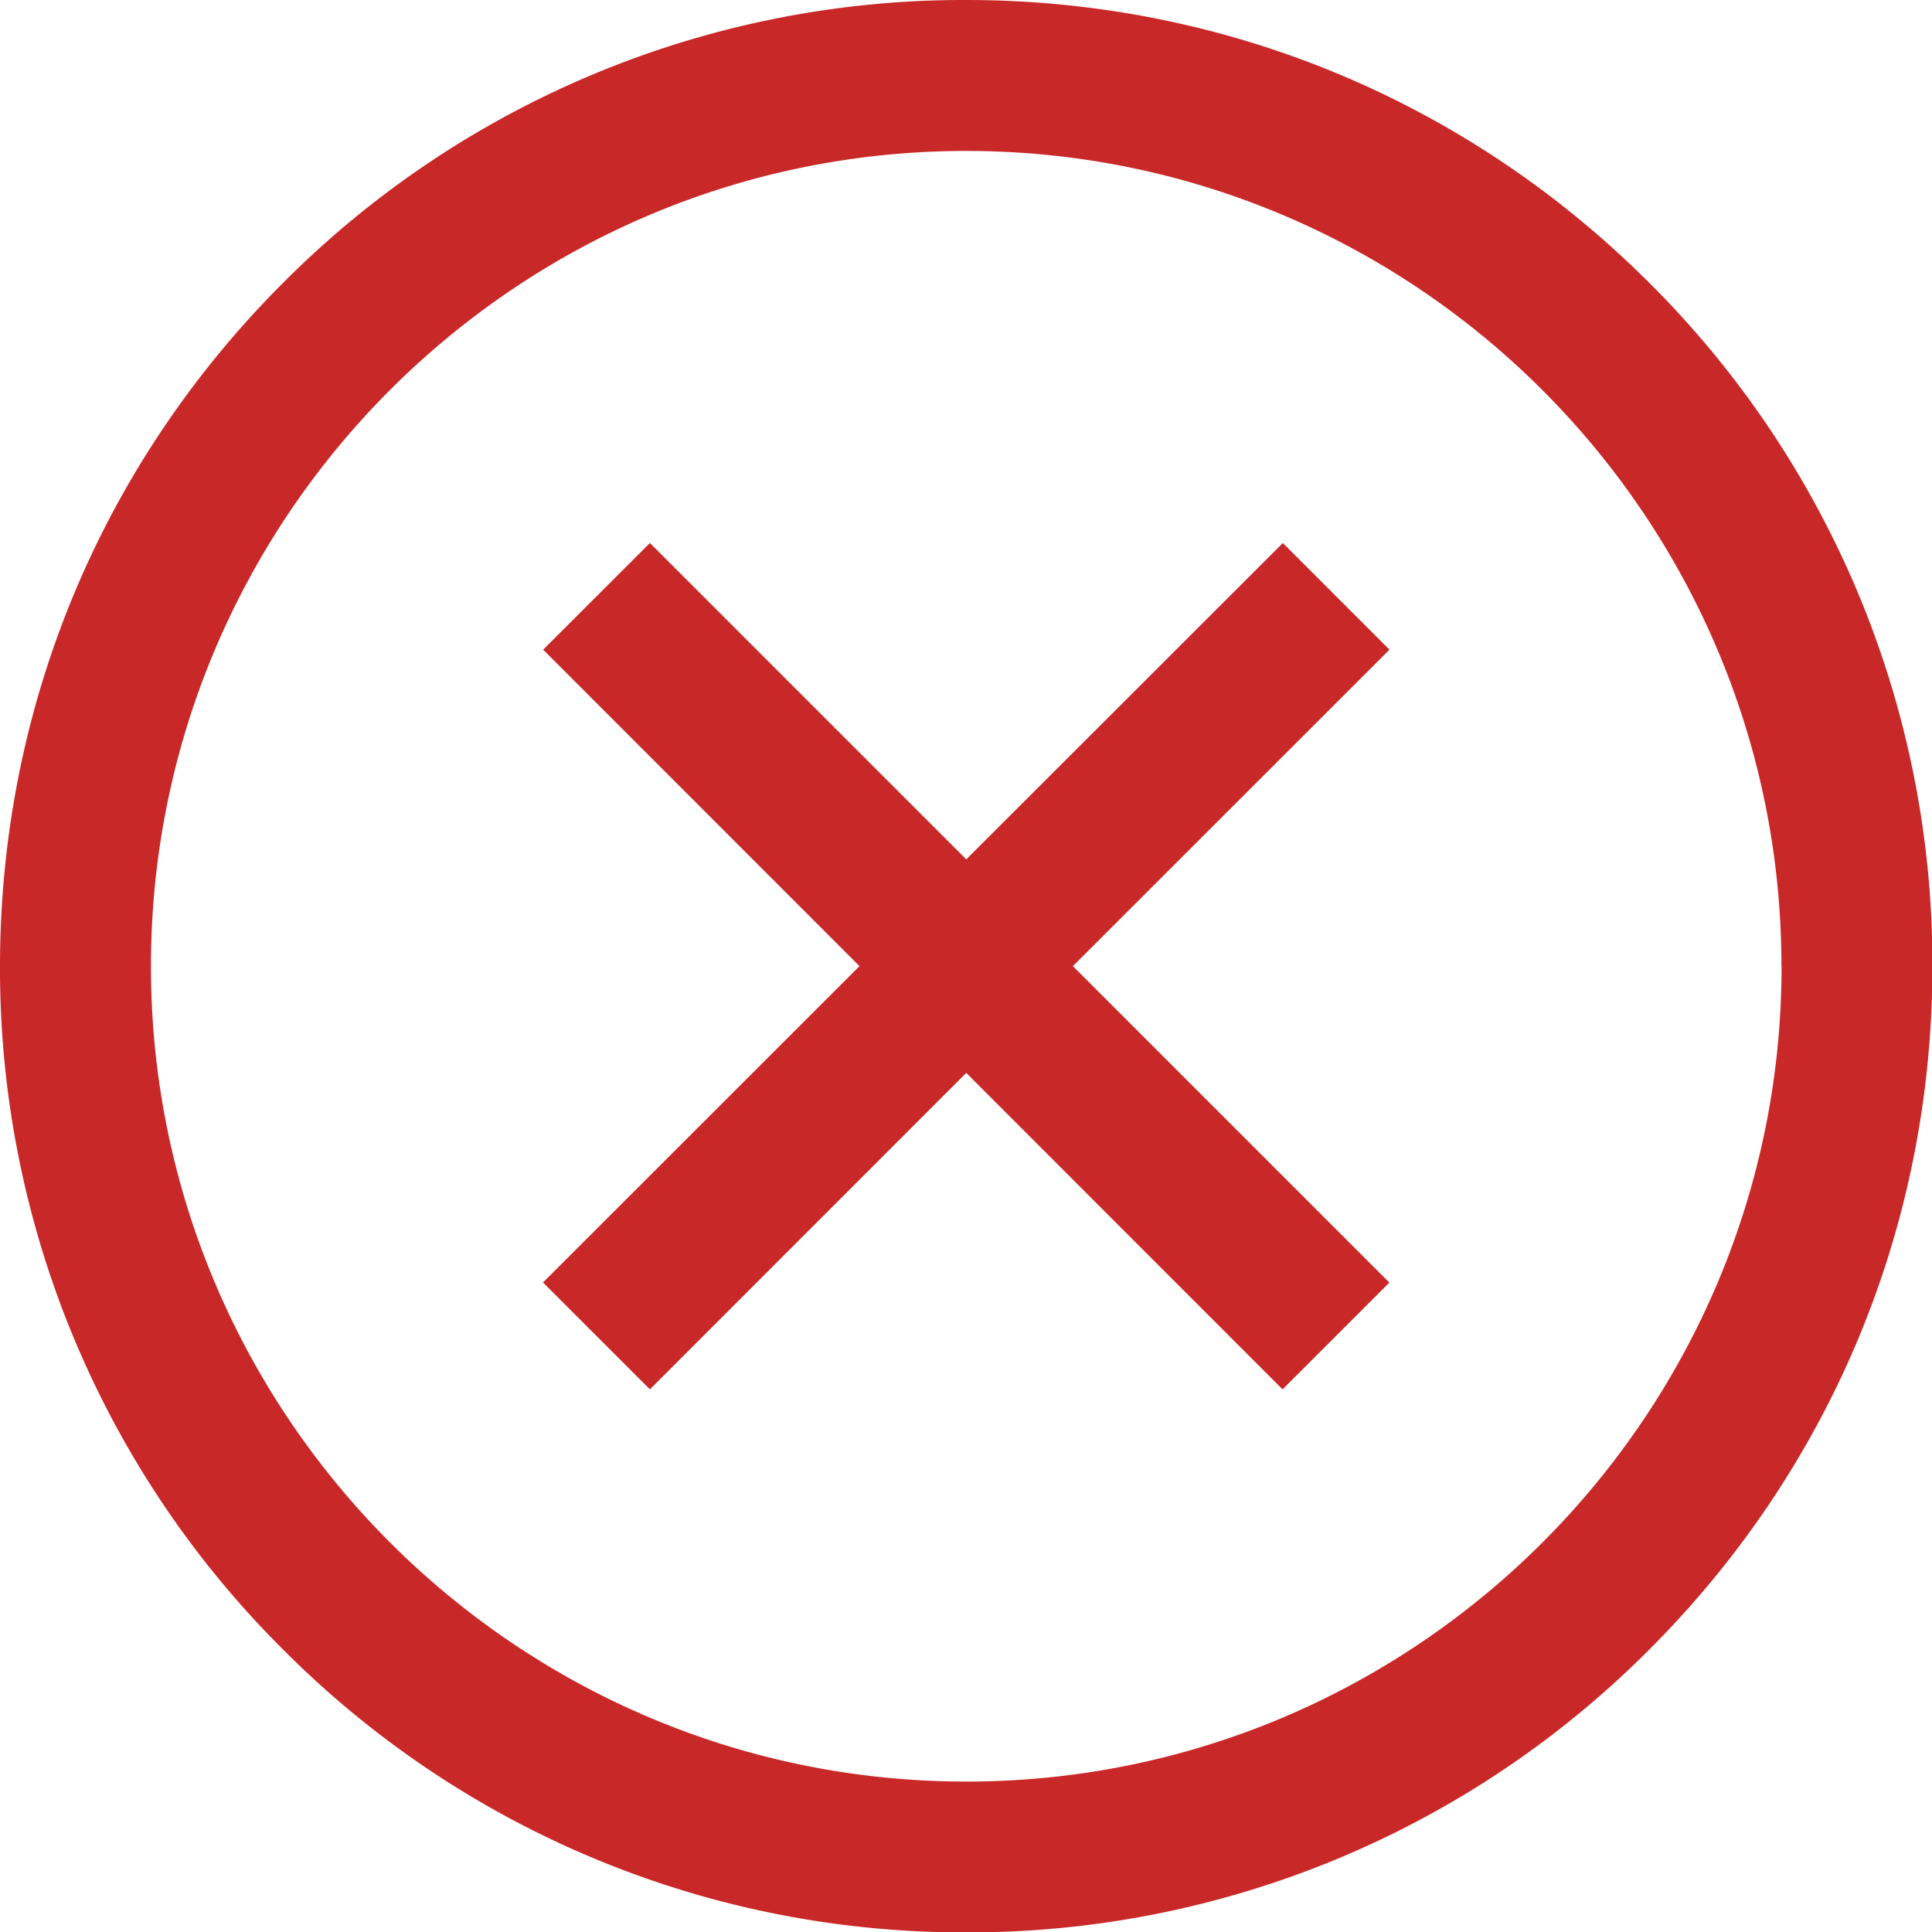 <svg xmlns="http://www.w3.org/2000/svg" width="15" height="15" viewBox="0 0 15 15"><g><g><path fill="#c92828" d="M13.831 7.502c0-3.49-2.84-6.33-6.33-6.33s-6.329 2.84-6.329 6.33 2.84 6.33 6.33 6.33 6.33-2.84 6.33-6.33zm1.172 0c0 2.003-.78 3.887-2.197 5.304a7.452 7.452 0 0 1-5.304 2.197 7.452 7.452 0 0 1-5.305-2.197A7.452 7.452 0 0 1 0 7.502c0-2.004.78-3.888 2.197-5.305A7.452 7.452 0 0 1 7.502 0c2.003 0 3.887.78 5.304 2.197a7.452 7.452 0 0 1 2.197 5.305zm-4.215-2.458L8.33 7.501l2.457 2.457-.829.829L7.502 8.33l-2.456 2.457-.83-.83 2.457-2.456-2.456-2.457.829-.828 2.456 2.456L9.96 4.216z"/></g></g></svg>